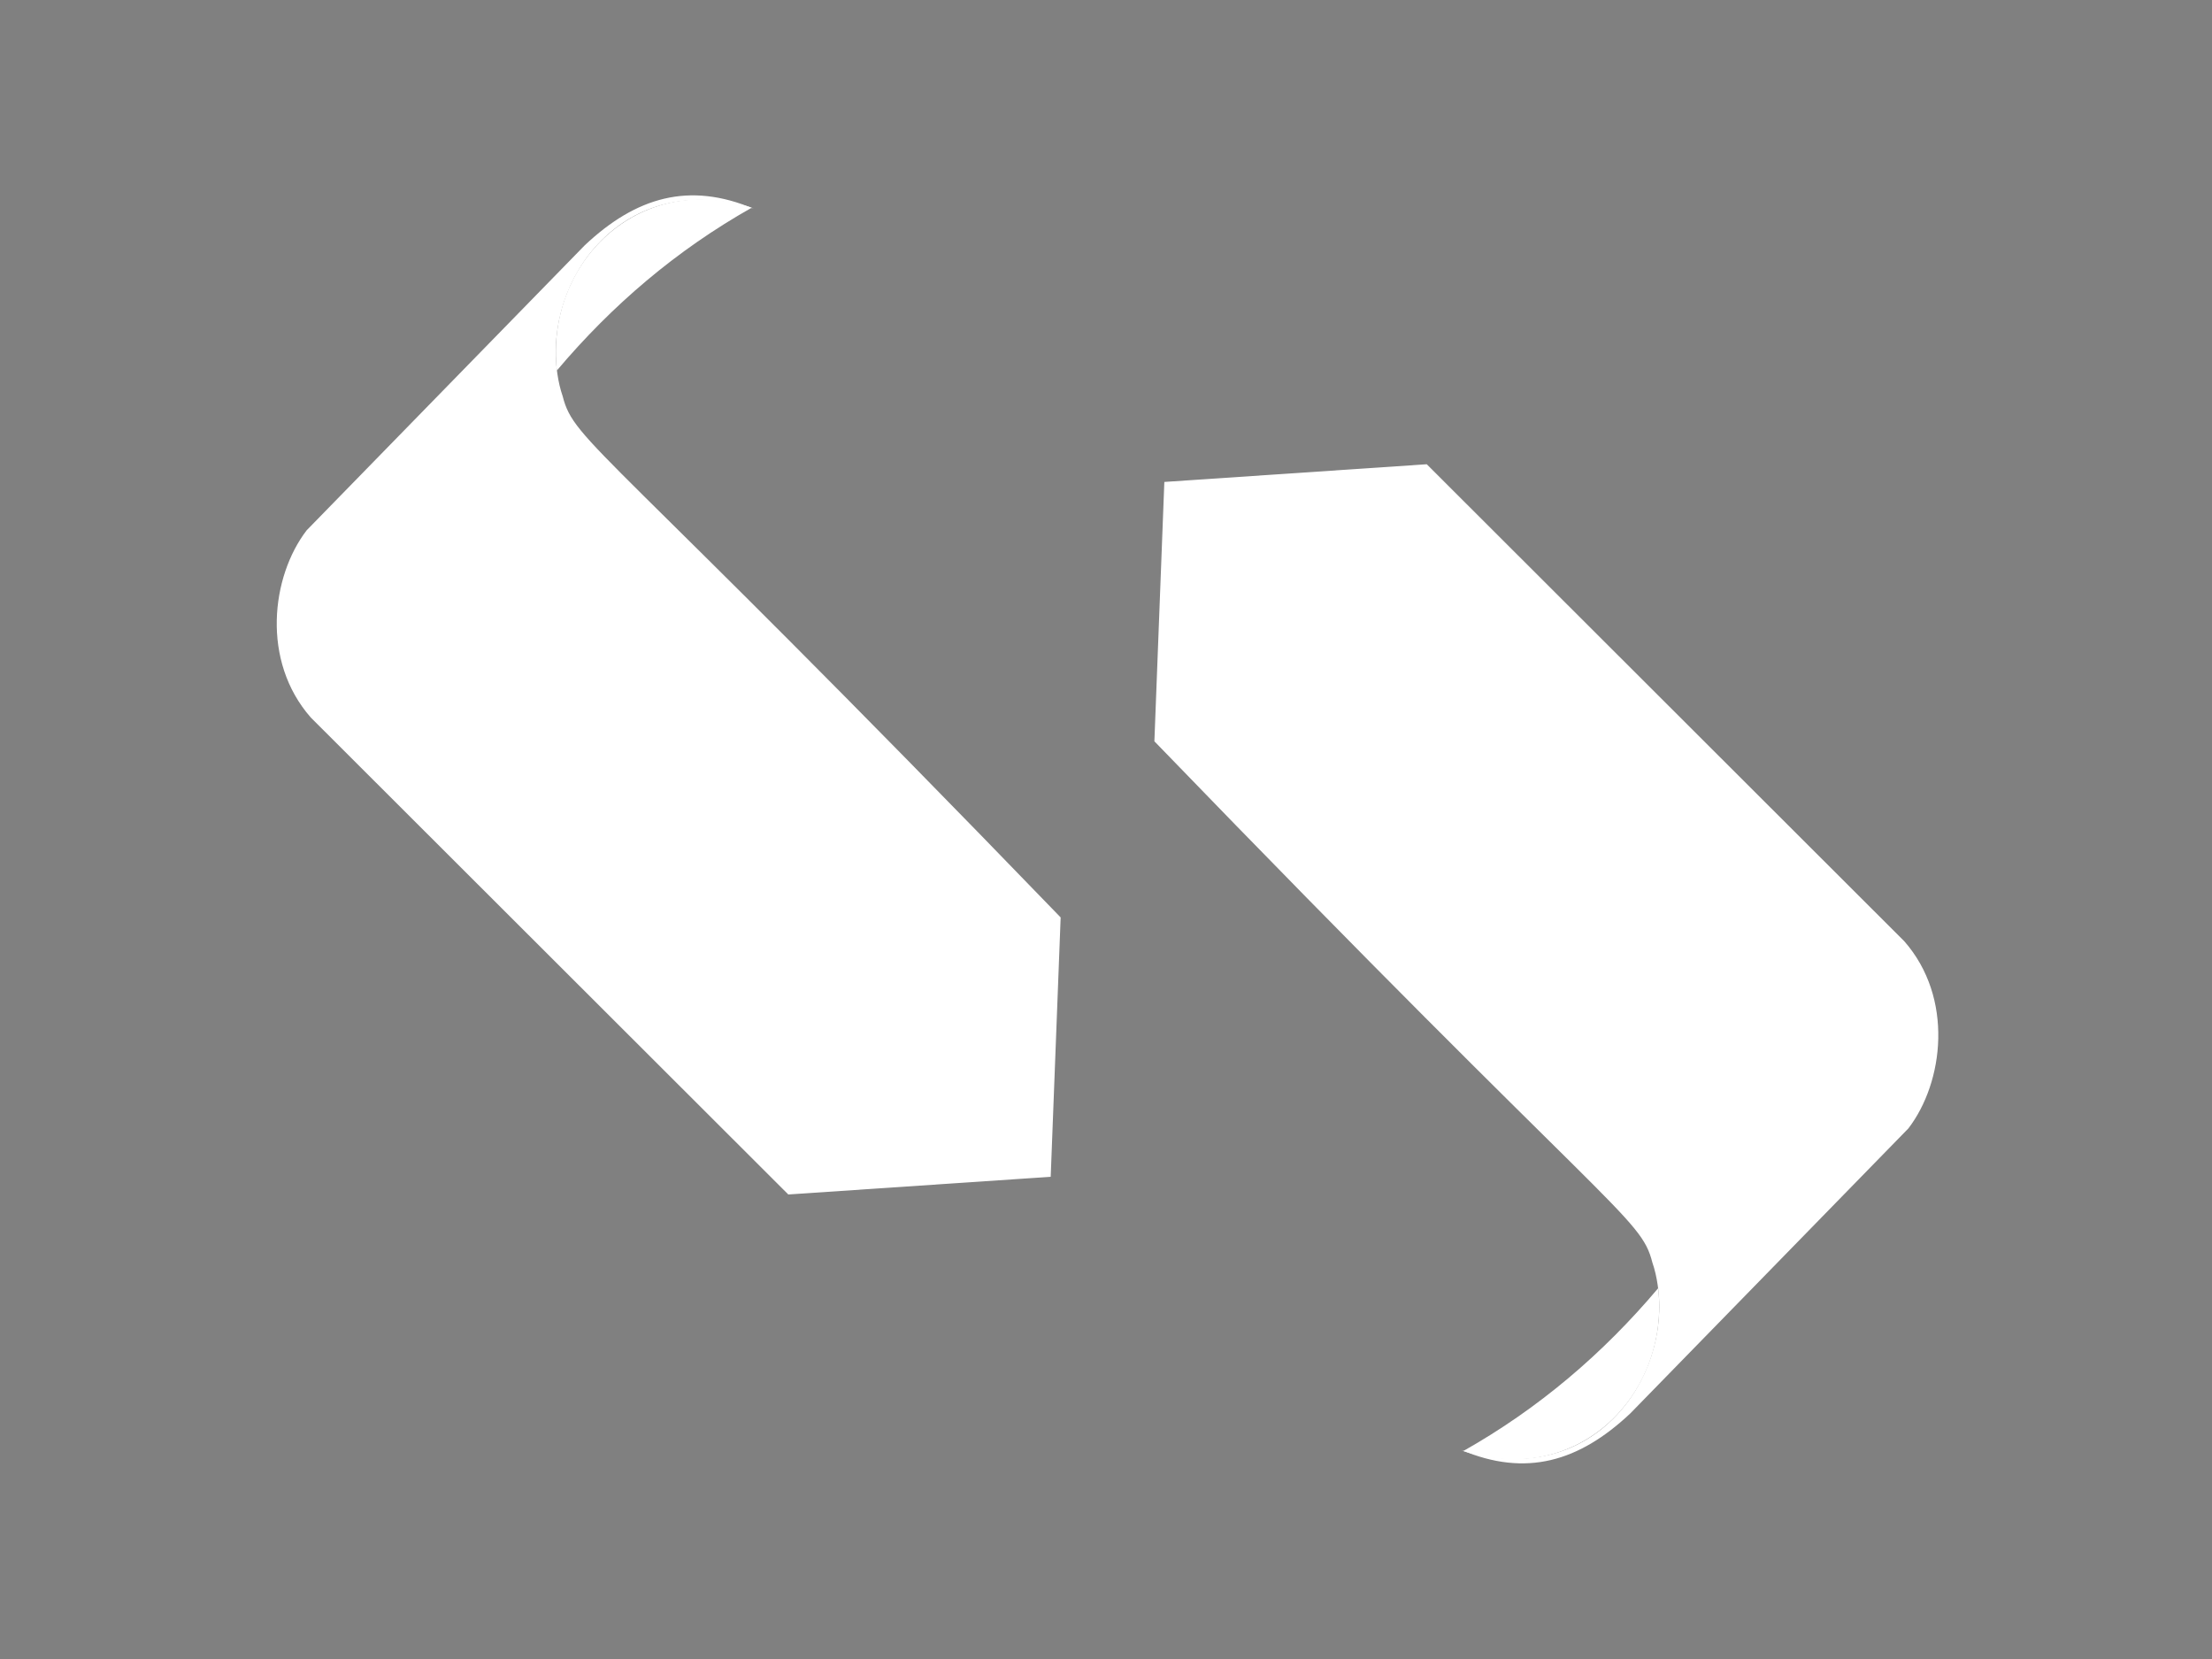 <?xml version="1.0" encoding="utf-8"?>
<!-- Generator: Adobe Illustrator 24.0.3, SVG Export Plug-In . SVG Version: 6.00 Build 0)  -->
<svg version="1.1" id="Capa_1" xmlns="http://www.w3.org/2000/svg" xmlns:xlink="http://www.w3.org/1999/xlink" x="0px" y="0px"
	 viewBox="0 0 800 600" style="enable-background:new 0 0 800 600;" xml:space="preserve">
<rect x="0" y="0" width="800" height="600" fill="#808080" stroke="none"/>
<style type="text/css">
	.st0{fill:none;}
	.st1{fill:#FFFFFF;}
	.st2{fill:#2C509E;}
</style>
<ellipse class="st0" cx="401" cy="300" rx="258.9" ry="258.7"/>
<path class="st1" d="M599.5,464.6c-0.4-2.7-1-5.4-1.9-8c-4.3-16.9-13.8-16.4-180.1-188.5l3.6-93.8l94.9-6.4l172.7,172.5
	c18,20.5,14.3,51,1.5,67.7L589.6,511.2c-18.5,17.4-37.7,23.1-61.1,13.2C575.5,539.4,604.7,498.8,599.5,464.6"/>
<path class="st1" d="M599.7,465.9c4.3,38.2-28.9,72.4-70.5,58.9C556.5,509.4,579.8,489.5,599.7,465.9z"/>
<path class="st1" d="M201.6,135.3c0.4,2.7,1,5.4,1.9,8c4.3,16.9,13.8,16.4,180.1,188.5l-3.6,93.8l-94.9,6.4L112.4,259.5
	c-18-20.5-14.3-51-1.5-67.7L211.5,88.7c18.5-17.4,37.7-23.1,61.1-13.2C225.6,60.5,196.4,101.1,201.6,135.3"/>
<path class="st1" d="M201.4,134c-4.3-38.2,28.9-72.4,70.5-58.9C244.6,90.5,221.3,110.4,201.4,134z"/>
<path class="st2" d="M222.7,527.8"/>
</svg>
